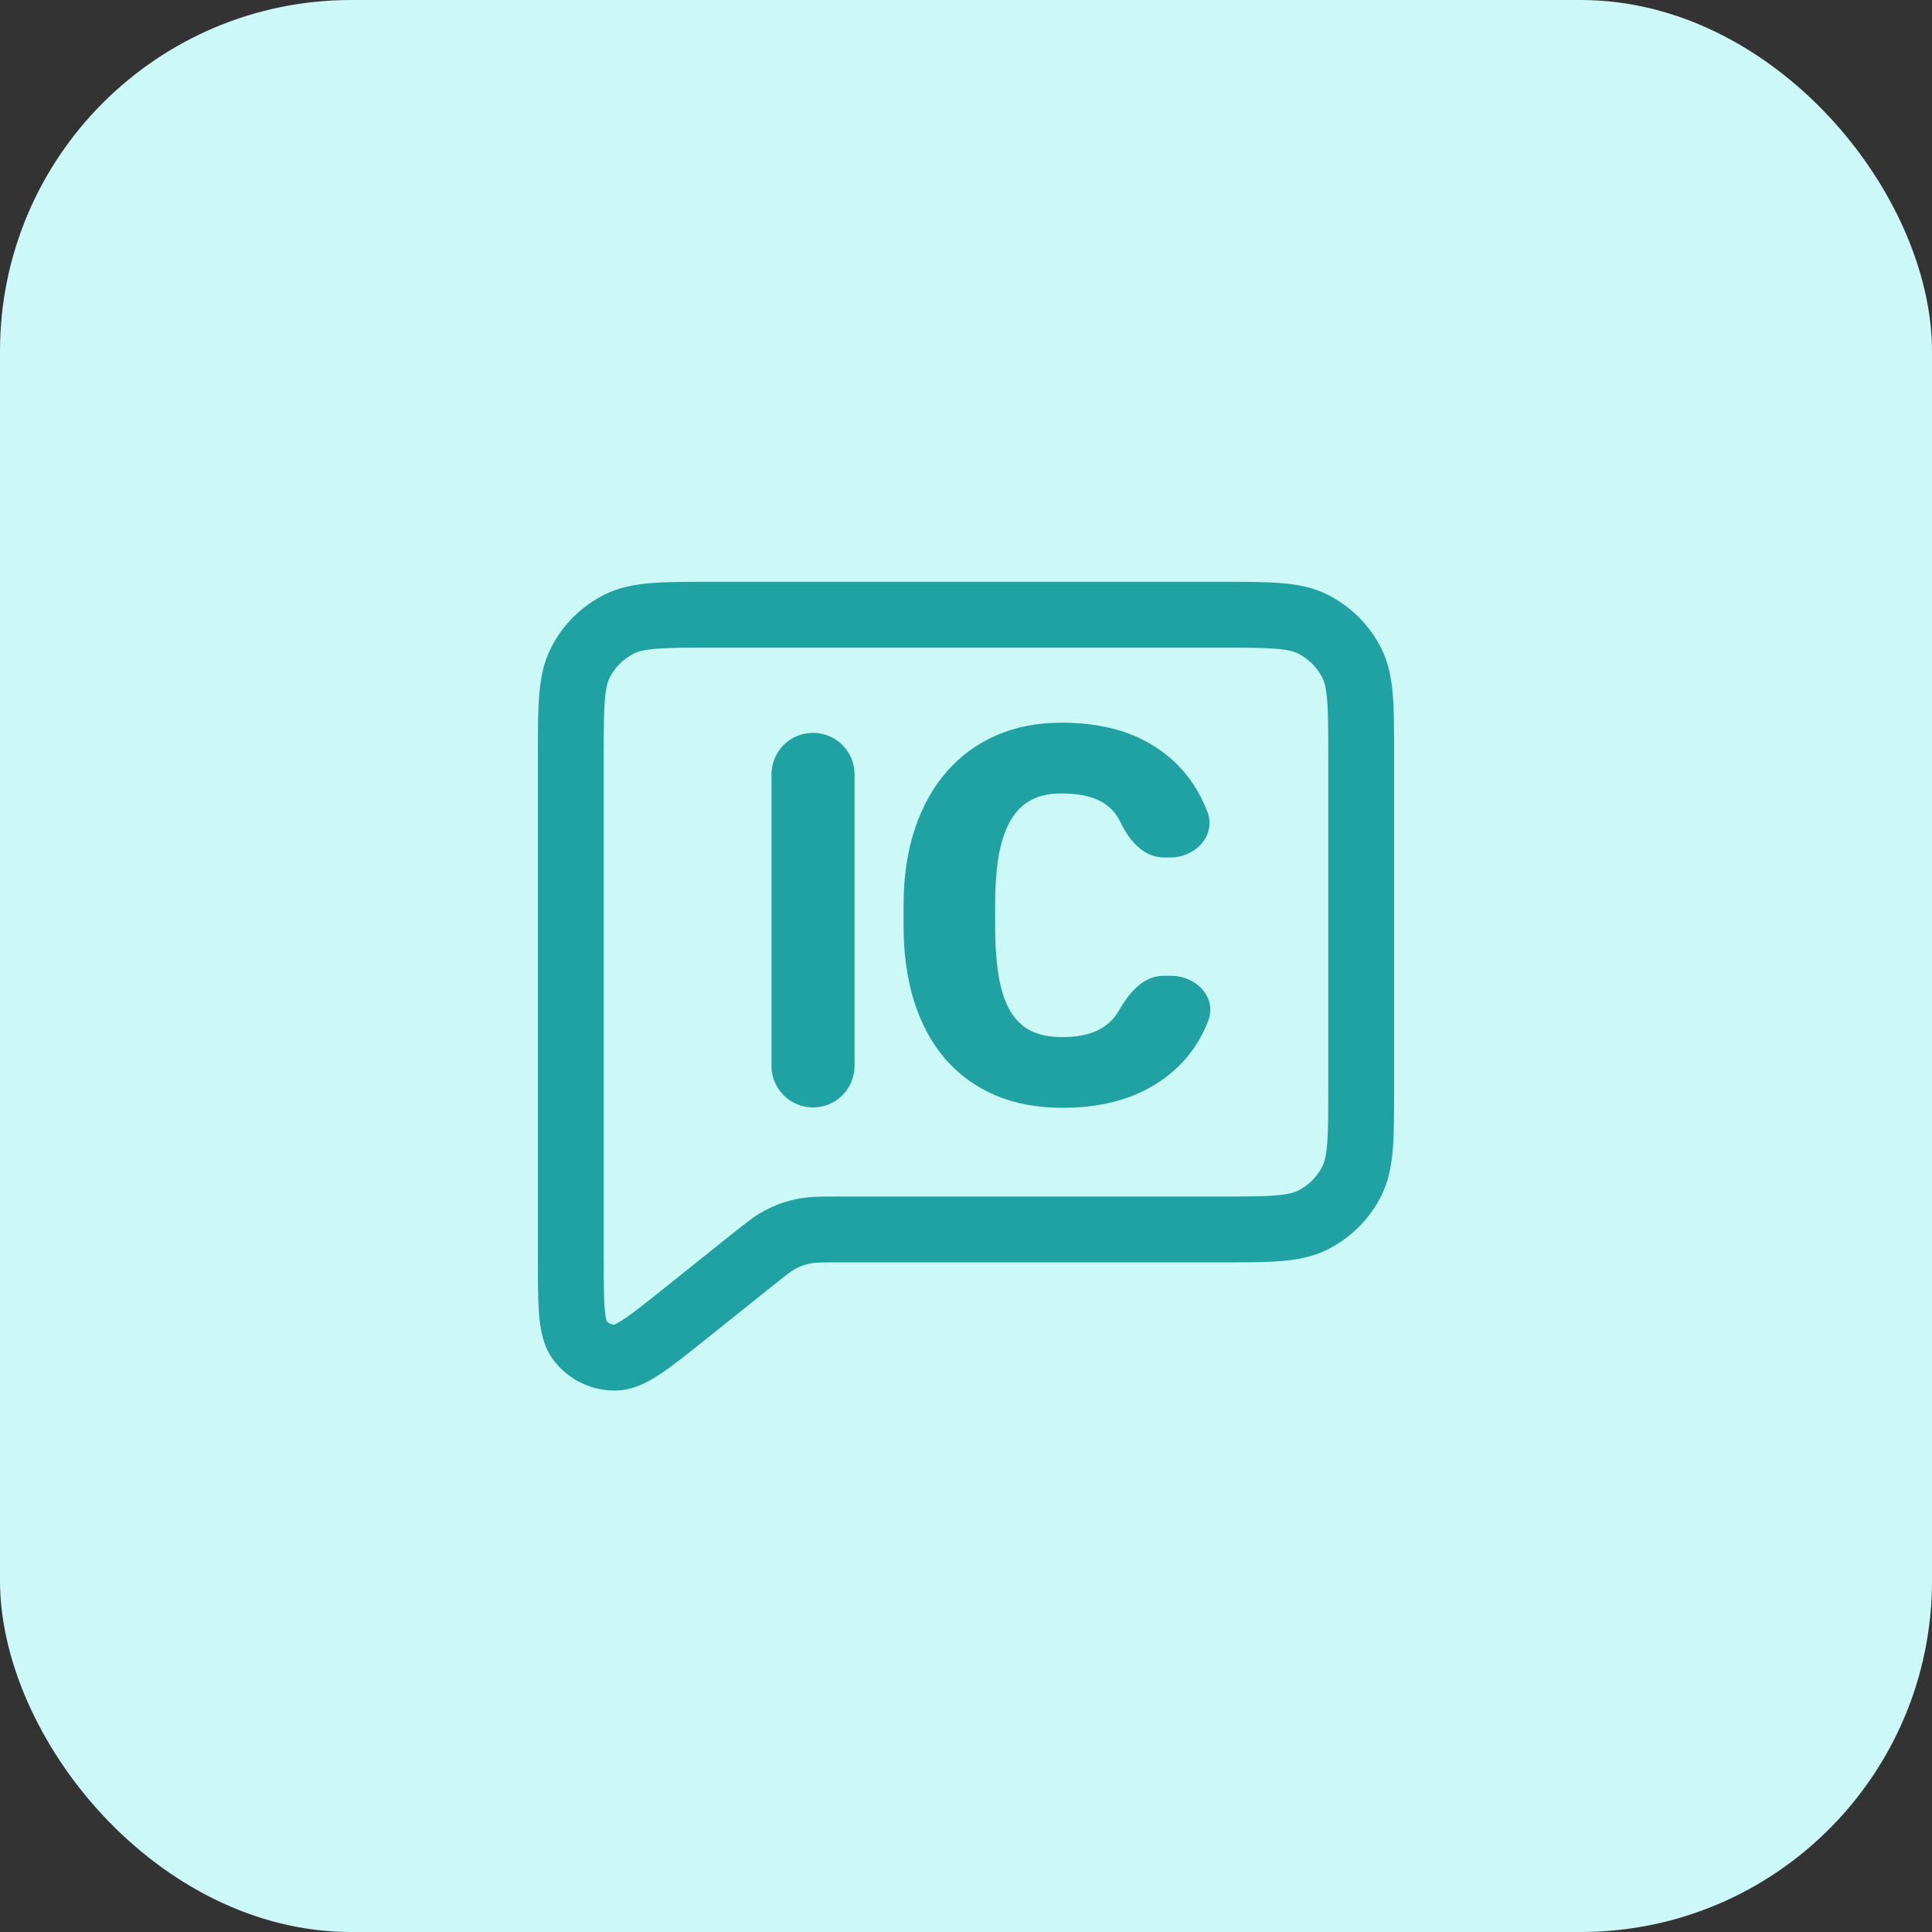 <svg width="44" height="44" viewBox="0 0 44 44" fill="none" xmlns="http://www.w3.org/2000/svg">
<rect x="0" y="0" width="44" height="44" fill="#333333" stroke="none"/>
<rect width="44" height="44" rx="8" fill="#CDF8F8"/>
<path fill-rule="evenodd" clip-rule="evenodd" d="M16.17 13.25H27.831C28.365 13.25 28.811 13.25 29.175 13.28C29.555 13.311 29.911 13.378 30.248 13.55C30.765 13.813 31.187 14.234 31.451 14.752C31.622 15.089 31.689 15.446 31.72 15.825C31.75 16.189 31.75 16.634 31.75 17.167V24.833C31.75 25.366 31.75 25.811 31.72 26.174C31.689 26.554 31.622 26.911 31.451 27.248C31.187 27.766 30.765 28.187 30.248 28.45C29.911 28.622 29.555 28.689 29.175 28.72C28.81 28.75 28.364 28.75 27.83 28.75H19.123C18.677 28.75 18.557 28.753 18.45 28.776C18.34 28.798 18.233 28.835 18.133 28.887C18.035 28.937 17.94 29.008 17.592 29.287L16.041 30.528C15.648 30.842 15.314 31.11 15.033 31.295C14.758 31.477 14.409 31.669 14.002 31.669C13.469 31.67 12.965 31.428 12.632 31.011C12.378 30.693 12.31 30.301 12.28 29.972C12.25 29.637 12.25 29.209 12.25 28.706L12.25 17.169C12.25 16.635 12.25 16.189 12.28 15.825C12.311 15.445 12.378 15.089 12.55 14.752C12.813 14.234 13.234 13.813 13.751 13.55C14.089 13.378 14.445 13.311 14.825 13.28C15.19 13.25 15.636 13.25 16.17 13.25ZM14.947 14.775C14.66 14.798 14.523 14.84 14.432 14.886C14.197 15.006 14.006 15.197 13.886 15.432C13.84 15.523 13.798 15.66 13.775 15.947C13.751 16.243 13.75 16.628 13.75 17.2V28.671C13.75 29.219 13.751 29.578 13.774 29.836C13.789 30 13.81 30.07 13.816 30.089C13.86 30.136 13.919 30.164 13.982 30.169C14.001 30.162 14.068 30.135 14.206 30.044C14.423 29.901 14.703 29.677 15.131 29.335L16.655 28.116C16.671 28.103 16.687 28.09 16.703 28.078C16.981 27.855 17.2 27.679 17.451 27.551C17.671 27.439 17.905 27.356 18.148 27.306C18.424 27.25 18.705 27.25 19.061 27.25C19.081 27.25 19.102 27.25 19.123 27.25H27.8C28.372 27.25 28.757 27.249 29.052 27.225C29.339 27.202 29.477 27.16 29.567 27.114C29.803 26.994 29.994 26.802 30.114 26.567C30.16 26.477 30.202 26.34 30.225 26.053C30.25 25.757 30.25 25.372 30.25 24.8V17.2C30.25 16.627 30.25 16.243 30.225 15.947C30.202 15.66 30.16 15.523 30.114 15.432C29.994 15.198 29.803 15.006 29.567 14.886C29.477 14.84 29.34 14.798 29.052 14.775C28.757 14.751 28.373 14.75 27.8 14.75H16.2C15.628 14.75 15.243 14.751 14.947 14.775Z" fill="#20A2A2"/>
<path d="M18.516 16.69C19.039 16.69 19.462 17.113 19.462 17.636V24.275C19.462 24.798 19.039 25.221 18.516 25.221C17.994 25.221 17.57 24.798 17.57 24.275V17.636C17.57 17.113 17.994 16.69 18.516 16.69Z" fill="#20A2A2"/>
<path d="M25.483 23.015C25.707 22.618 26.035 22.224 26.491 22.224H26.674C27.244 22.224 27.719 22.714 27.517 23.247C27.444 23.44 27.352 23.622 27.24 23.795C26.947 24.248 26.541 24.601 26.022 24.855C25.506 25.105 24.897 25.23 24.194 25.23C23.623 25.23 23.113 25.134 22.664 24.943C22.219 24.752 21.84 24.476 21.527 24.117C21.219 23.758 20.983 23.322 20.819 22.81C20.658 22.299 20.578 21.722 20.578 21.082V20.619C20.578 19.978 20.662 19.402 20.83 18.89C21.002 18.375 21.244 17.937 21.557 17.578C21.873 17.215 22.252 16.937 22.694 16.746C23.135 16.554 23.625 16.459 24.164 16.459C24.906 16.459 25.533 16.592 26.045 16.857C26.557 17.123 26.953 17.488 27.235 17.953C27.336 18.119 27.423 18.294 27.494 18.477C27.706 19.02 27.233 19.529 26.651 19.529H26.507C26.048 19.529 25.714 19.141 25.518 18.726C25.416 18.508 25.256 18.343 25.037 18.234C24.819 18.125 24.527 18.07 24.164 18.07C23.91 18.07 23.69 18.117 23.502 18.211C23.315 18.304 23.158 18.453 23.033 18.656C22.908 18.859 22.815 19.123 22.752 19.447C22.694 19.767 22.664 20.154 22.664 20.607V21.082C22.664 21.535 22.692 21.922 22.746 22.242C22.801 22.562 22.889 22.824 23.01 23.027C23.131 23.23 23.287 23.381 23.479 23.478C23.674 23.572 23.912 23.619 24.194 23.619C24.506 23.619 24.77 23.57 24.985 23.472C25.199 23.371 25.365 23.218 25.483 23.015Z" fill="#20A2A2"/>
</svg>
